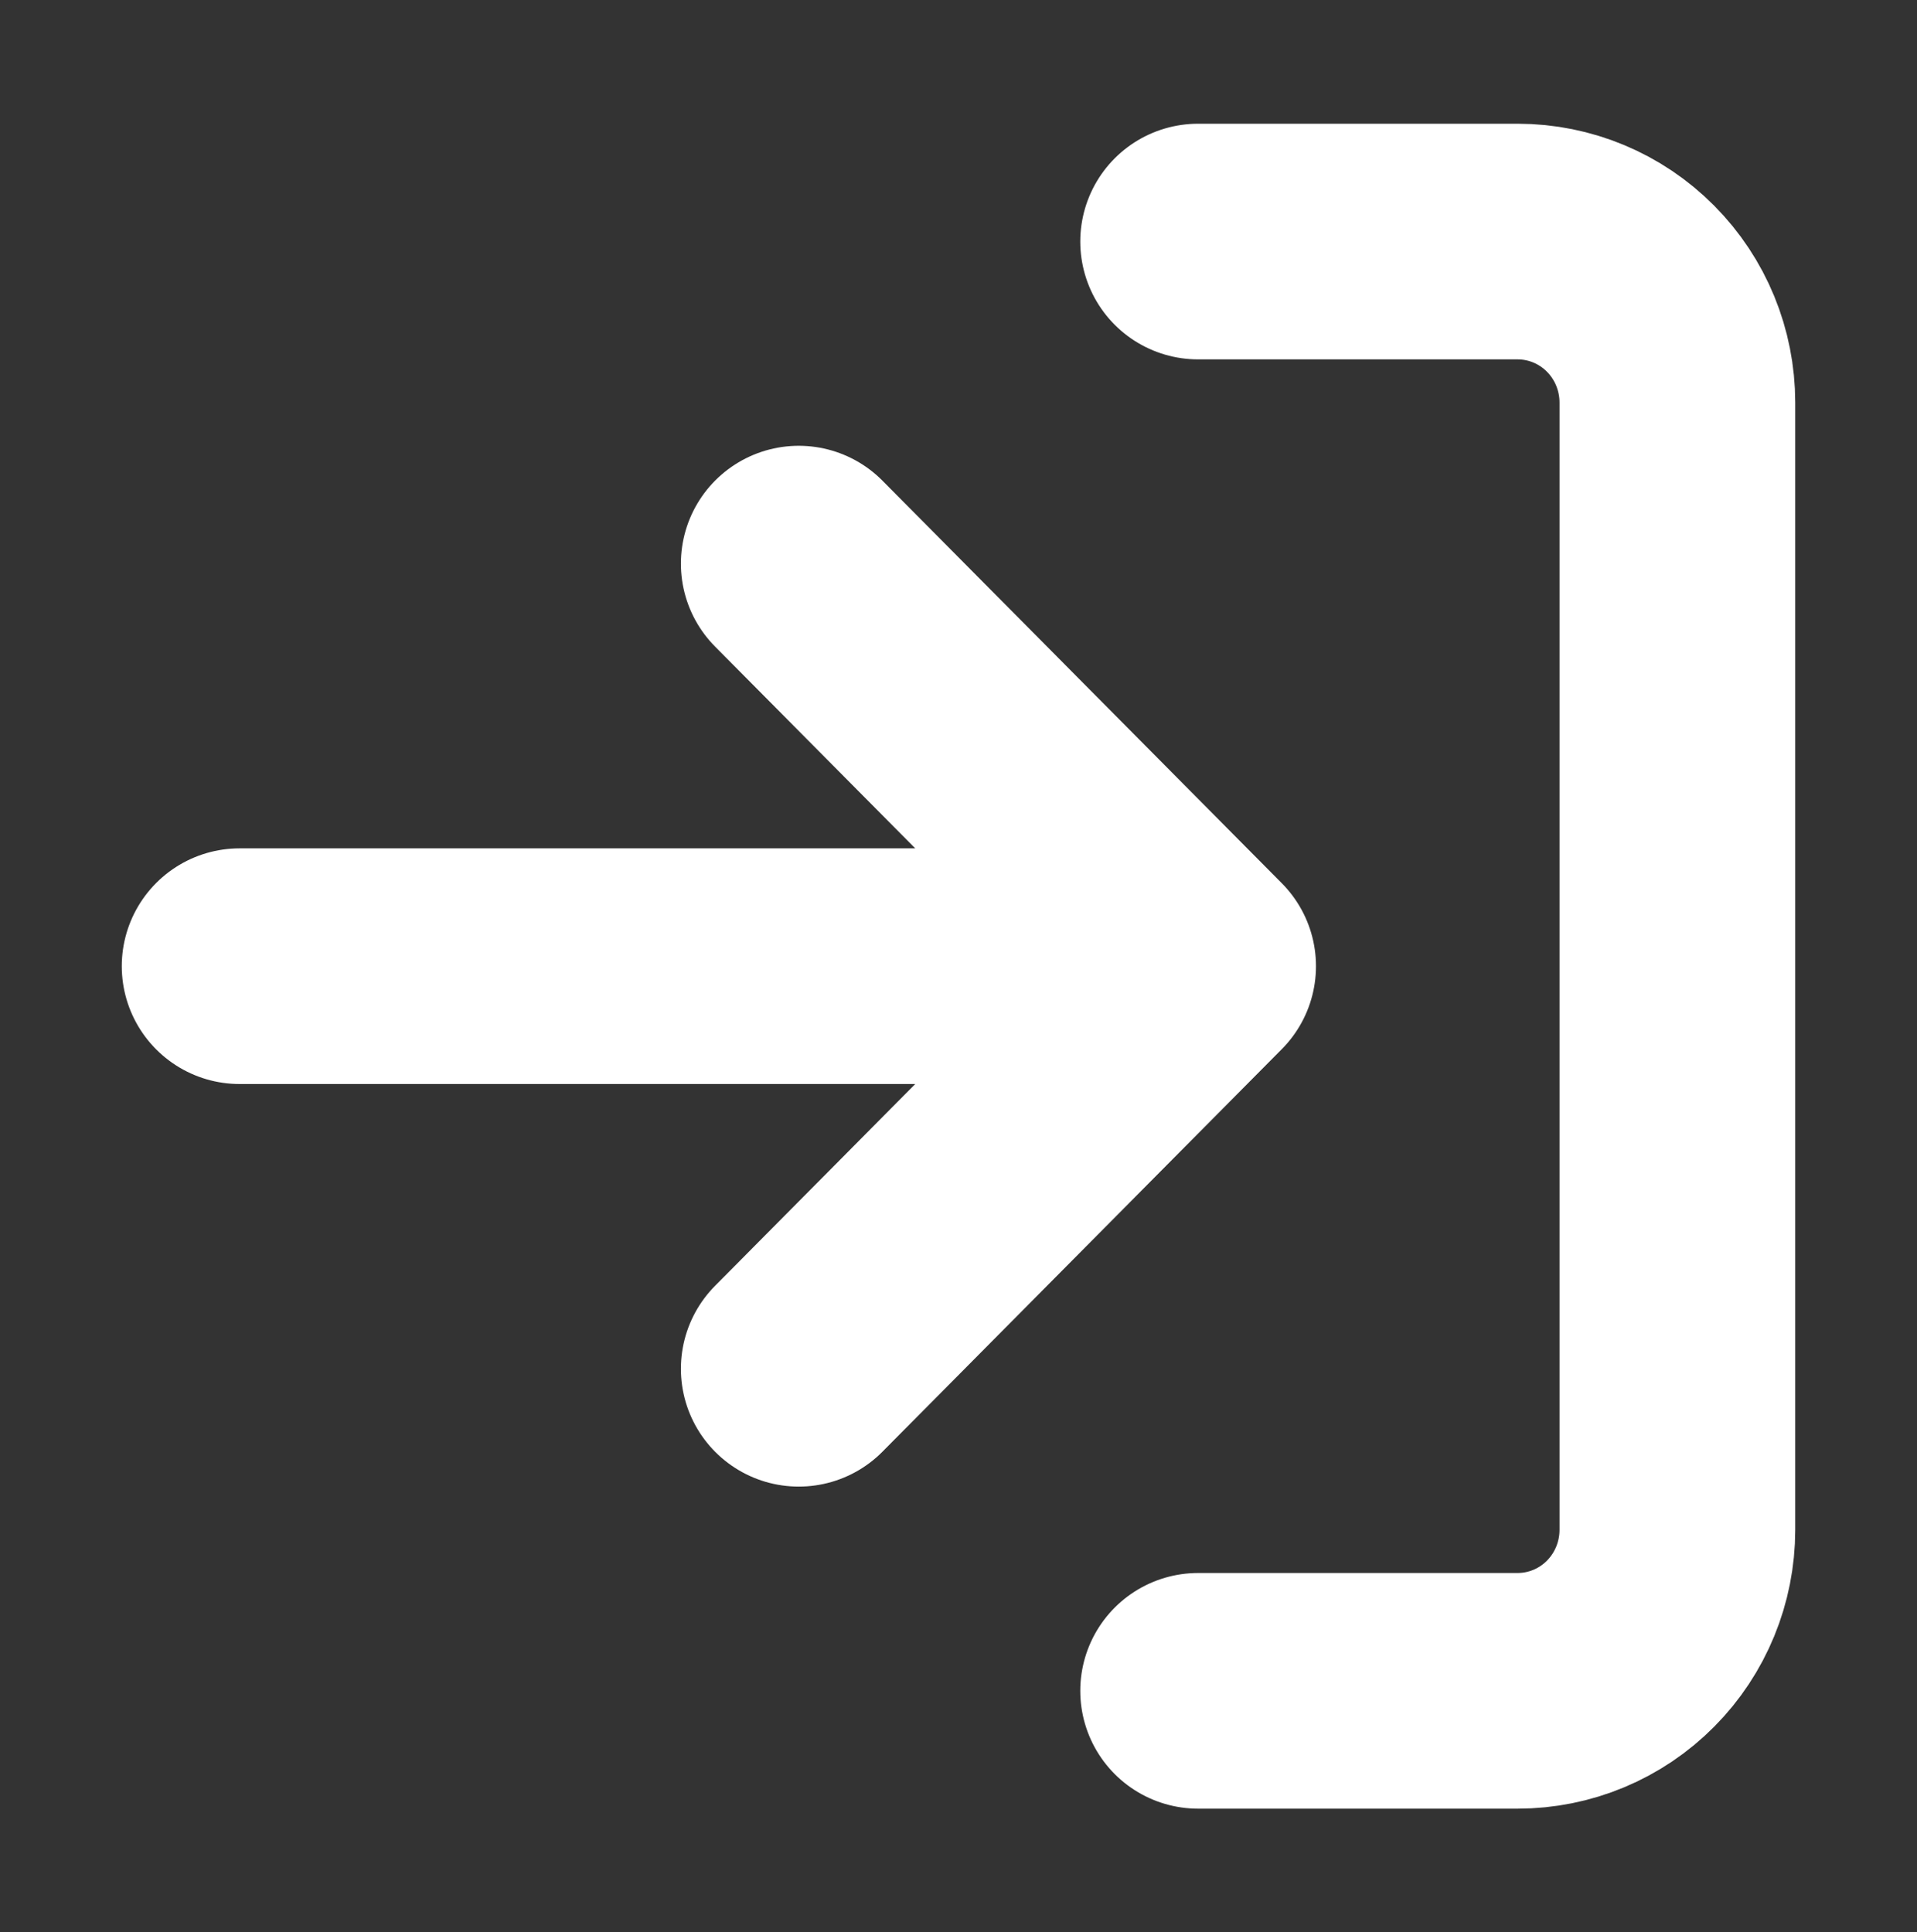 <svg width="122" height="123" viewBox="0 0 122 123" fill="none" xmlns="http://www.w3.org/2000/svg">
<rect x="0" y="0" width="122" height="123" fill="#333333" stroke="none"/>
<path d="M76.25 15.375H96.583C99.28 15.375 101.866 16.455 103.772 18.377C105.679 20.299 106.75 22.907 106.75 25.625V97.375C106.75 100.093 105.679 102.701 103.772 104.623C101.866 106.545 99.28 107.625 96.583 107.625H76.25M50.833 87.125L76.25 61.5M76.25 61.5L50.833 35.875M76.25 61.5H15.25" stroke="white" stroke-width="15" stroke-linecap="round" stroke-linejoin="round"/>
</svg>
